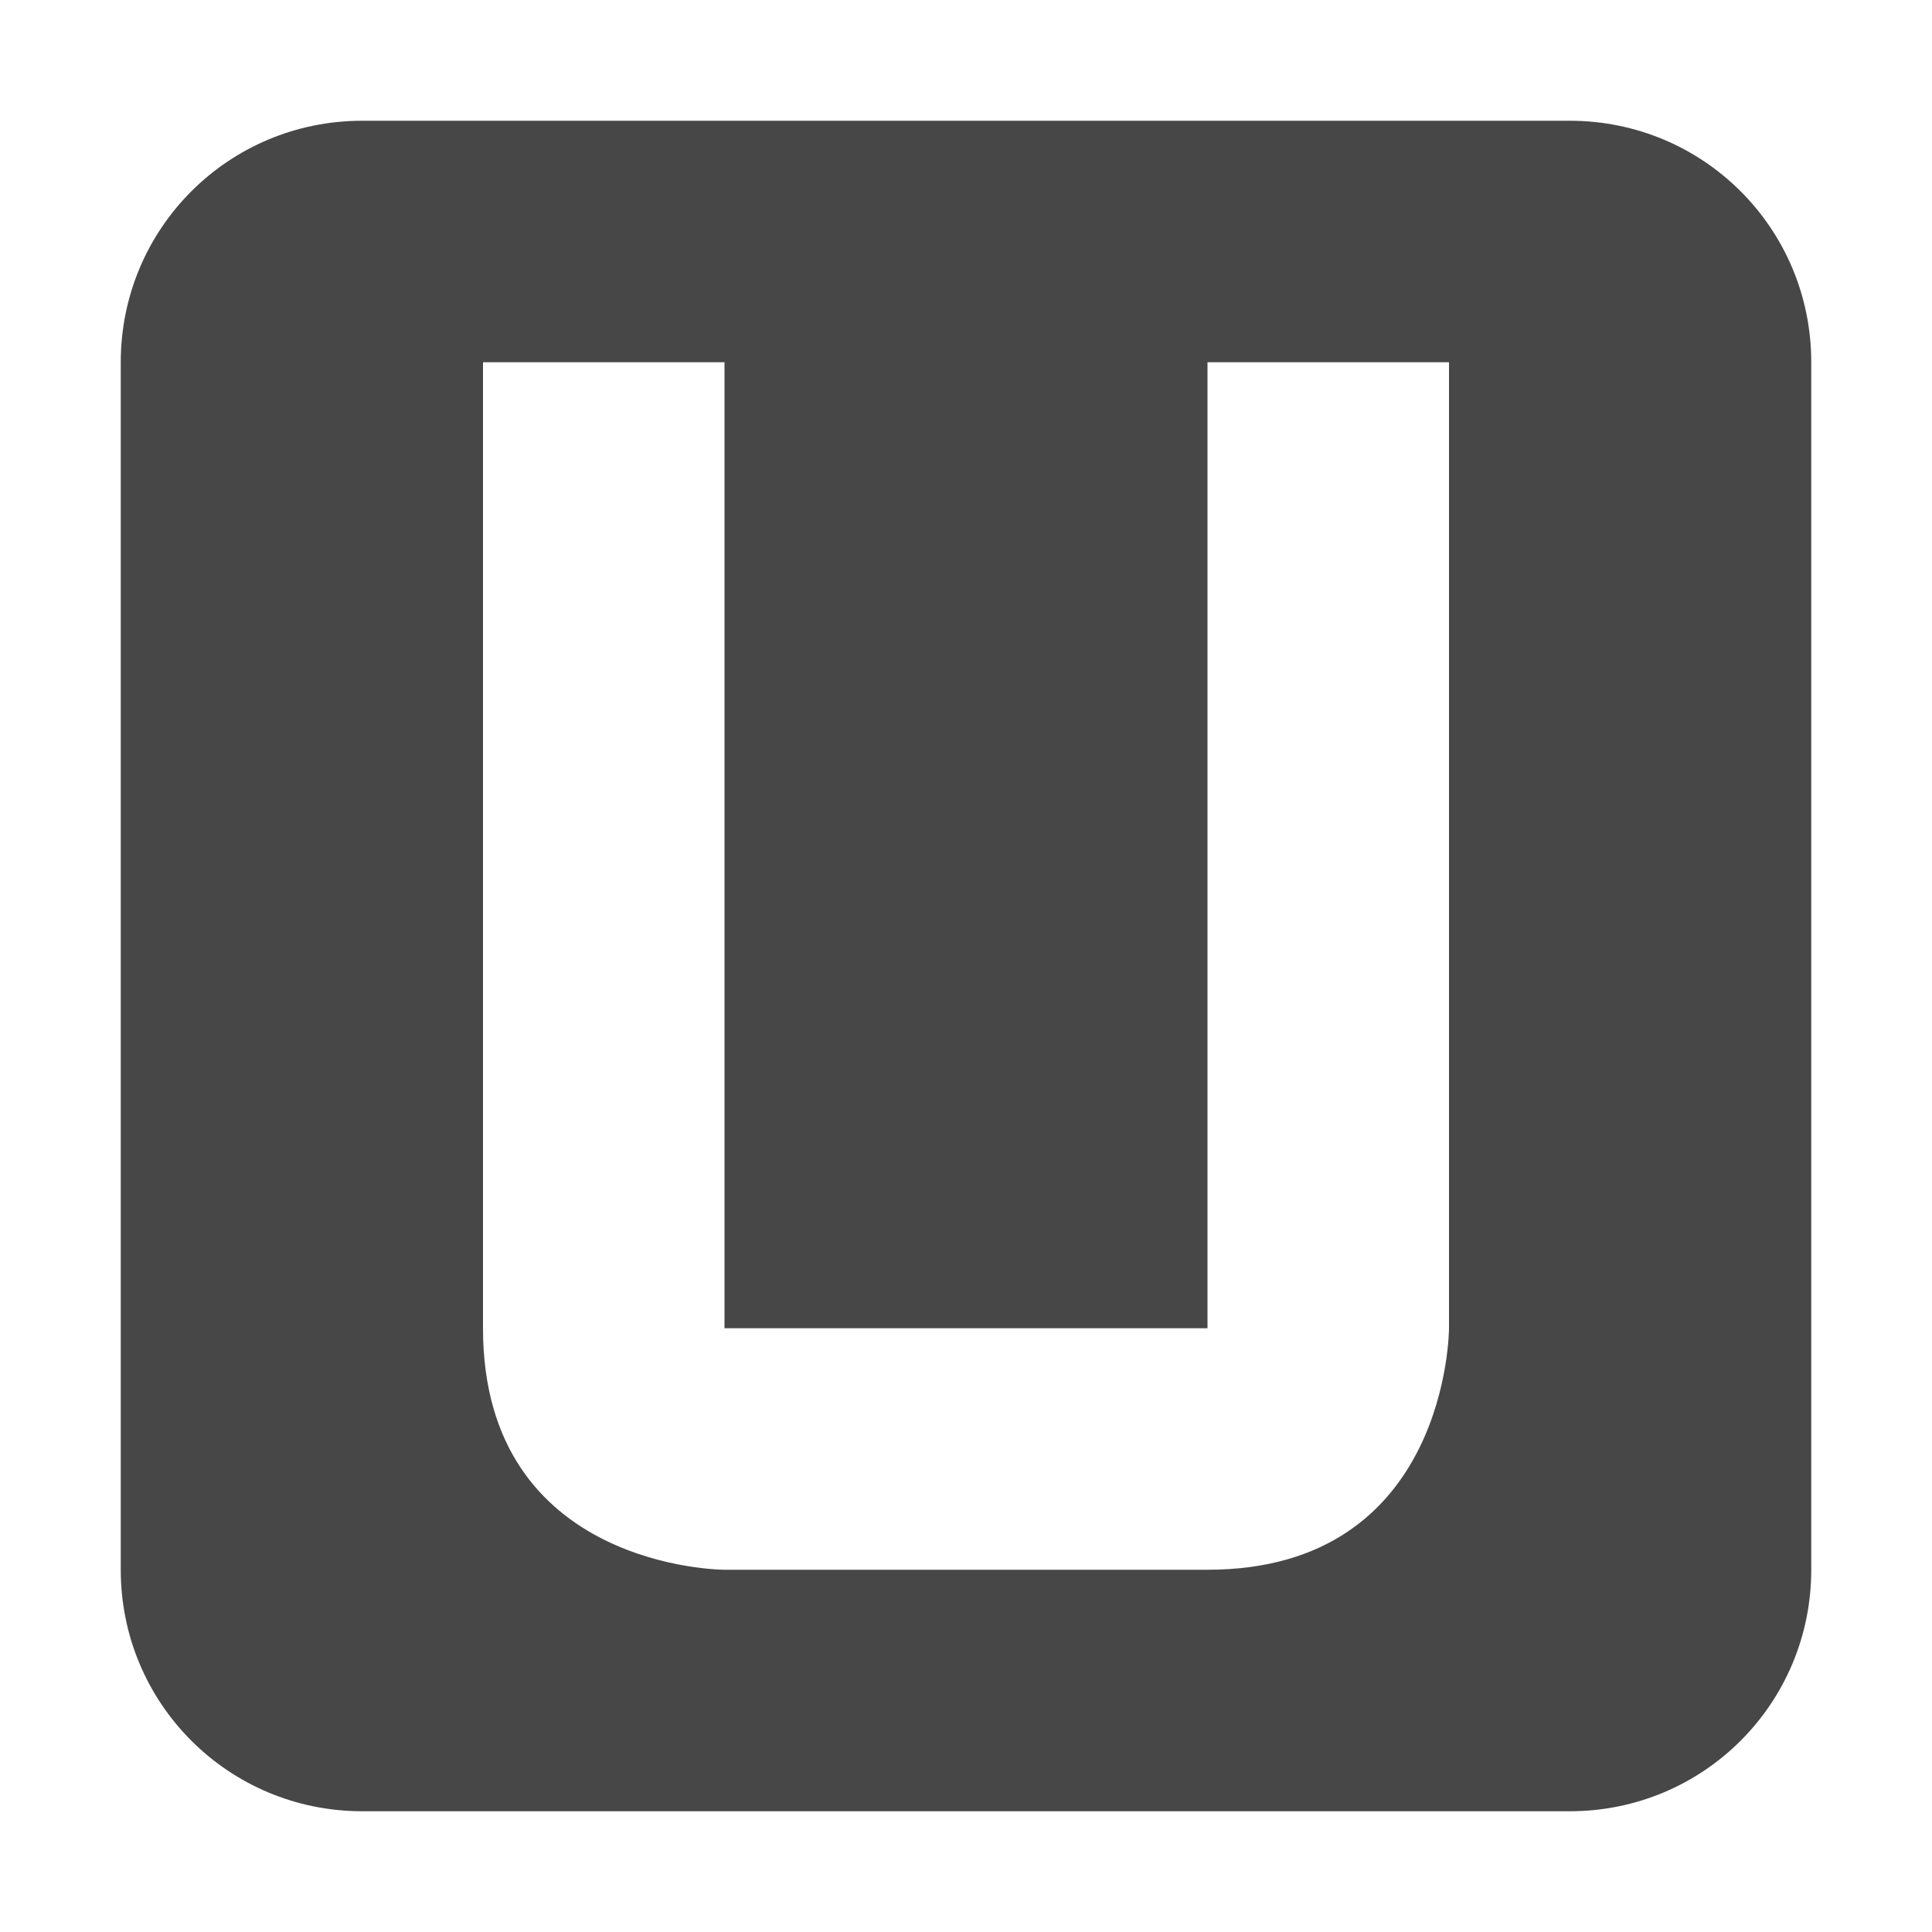 <svg height="16" width="16" xmlns="http://www.w3.org/2000/svg">
  <path d="m3 1c-1.108 0-2 .892-2 2v10c0 1.108.892 2 2 2h10c1.108 0 2-.892 2-2v-10c0-1.108-.892-2-2-2zm1 2h2v8h4v-8h2v8s0 2-2 2h-4s-2 0-2-2z" fill="#474747"/>
</svg>
